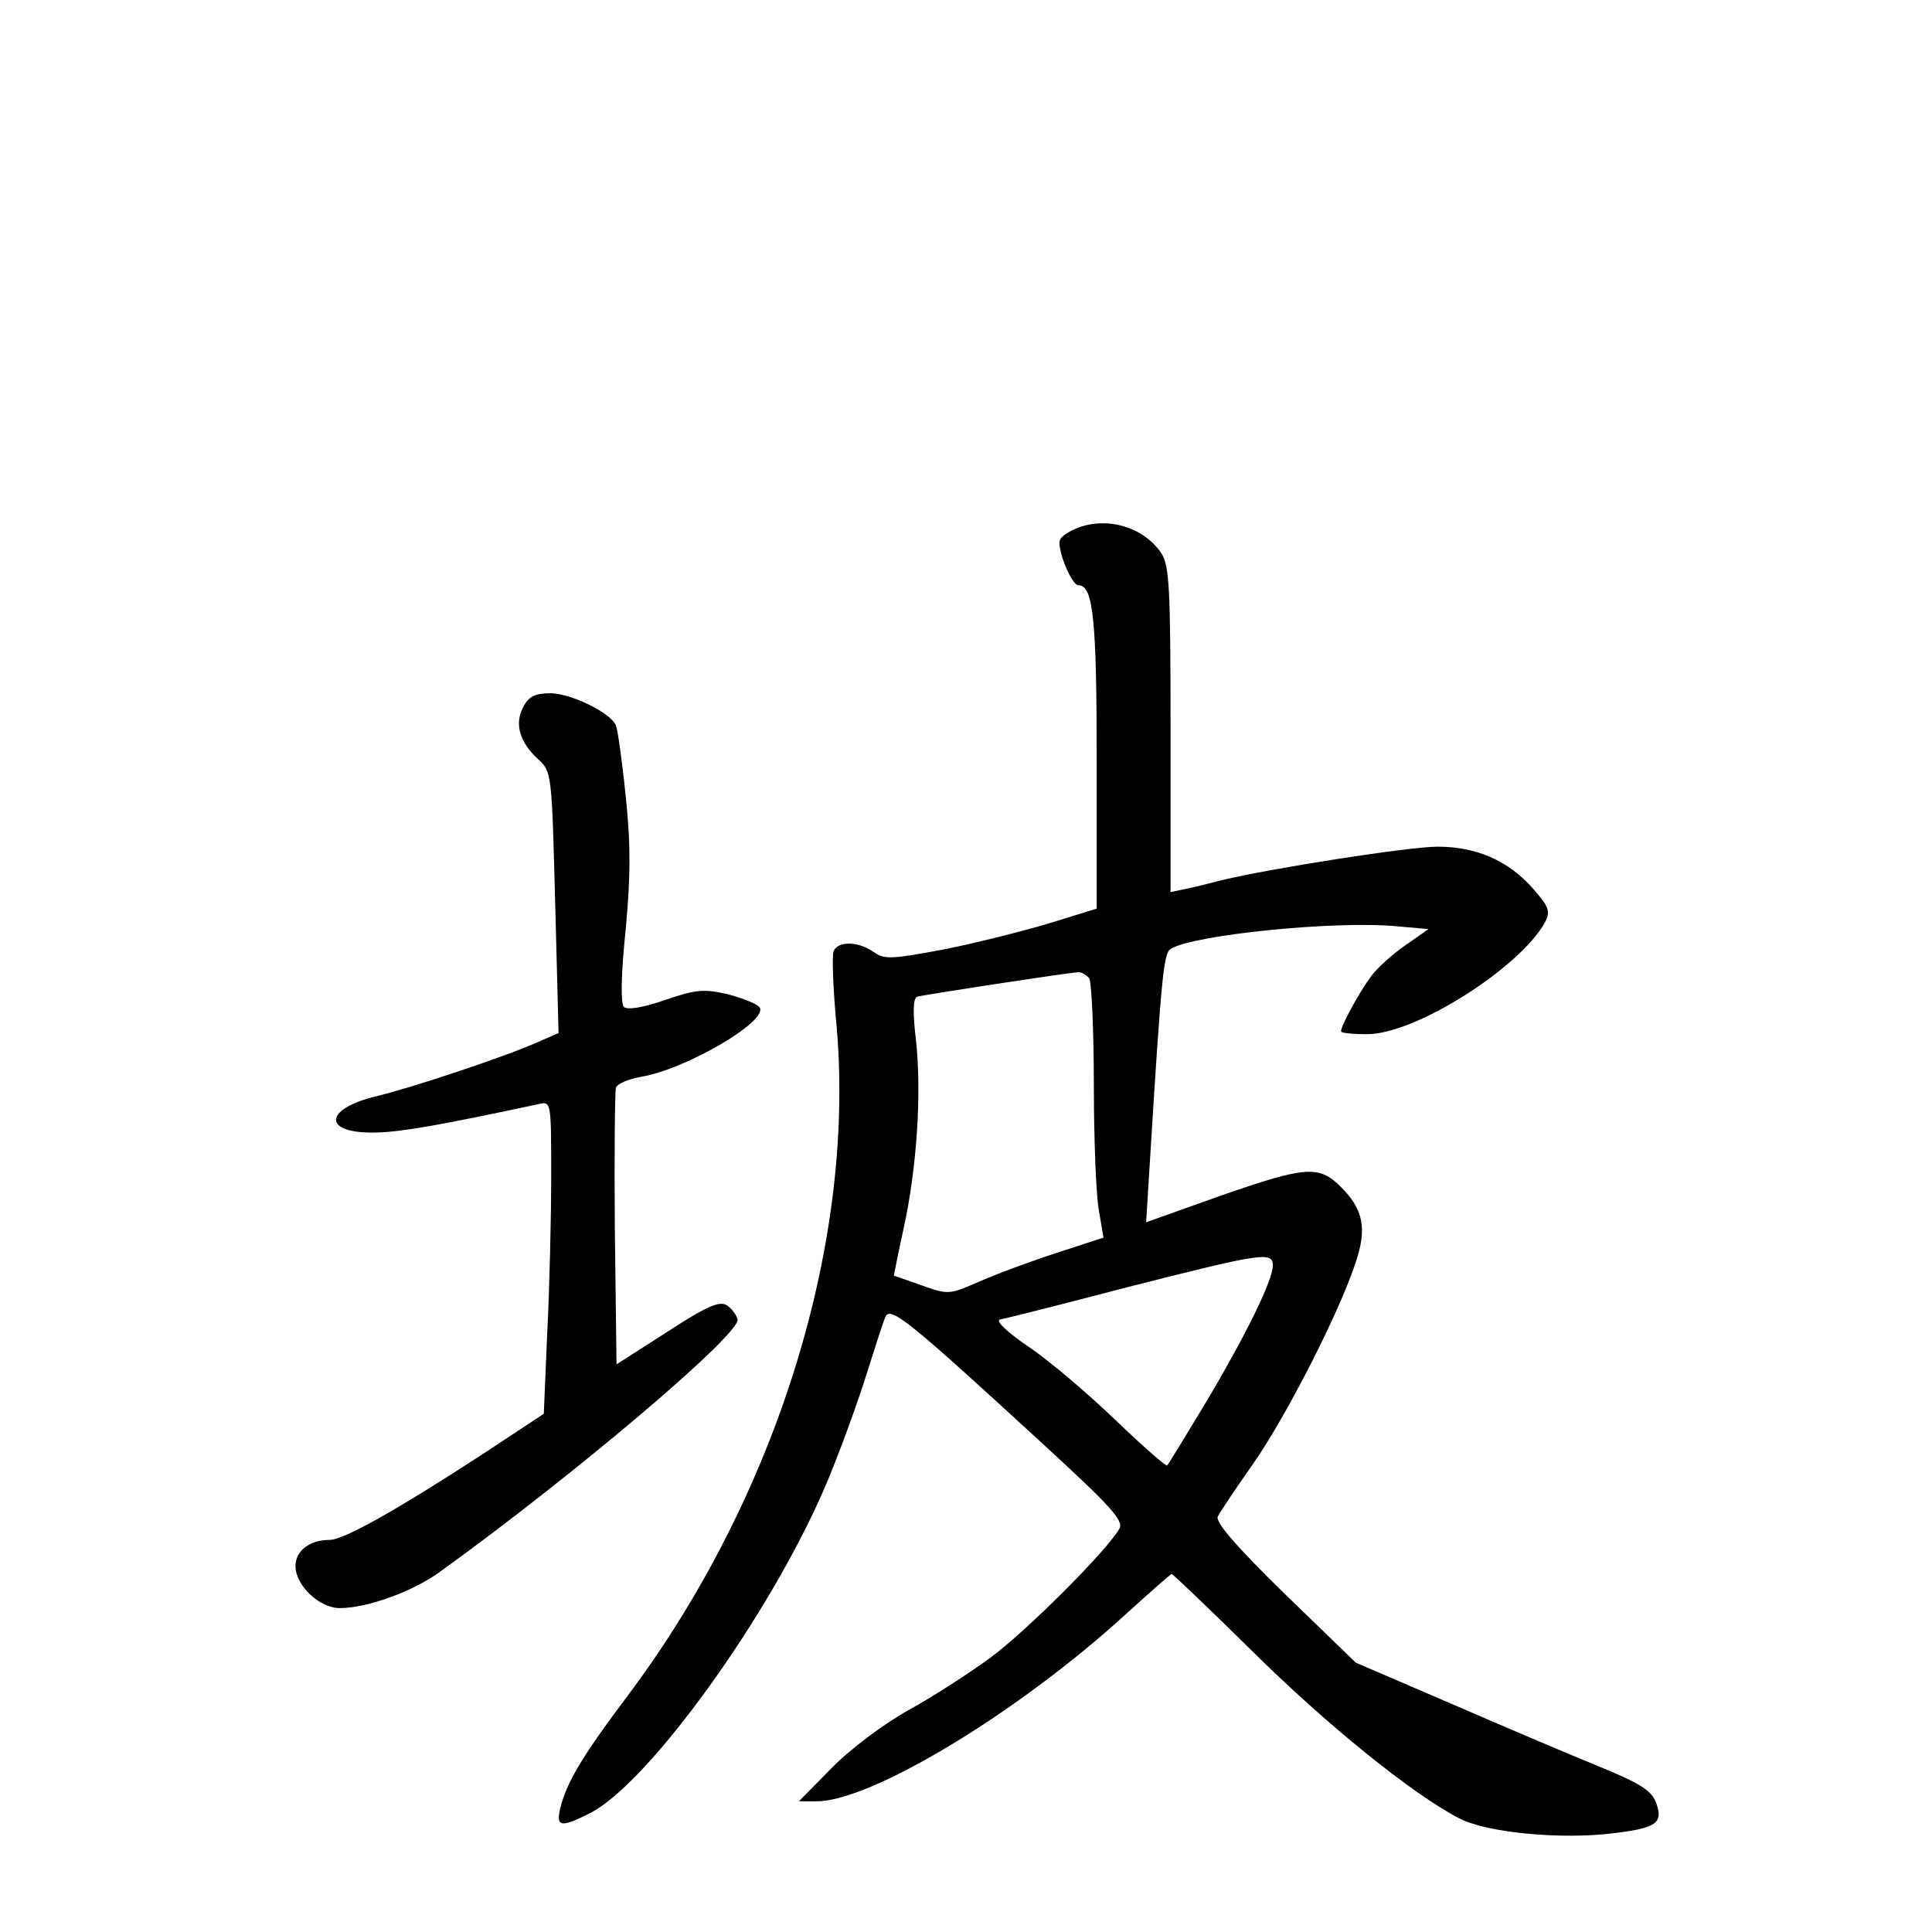 <?xml version="1.0" standalone="no"?>
<!DOCTYPE svg PUBLIC "-//W3C//DTD SVG 20010904//EN"
 "http://www.w3.org/TR/2001/REC-SVG-20010904/DTD/svg10.dtd">
<svg version="1.0" xmlns="http://www.w3.org/2000/svg"
 width="340pt" height="340pt" viewBox="0 0 340 340"
 preserveAspectRatio="xMidYMid meet">
<g transform="translate(0,340) scale(0.1,-0.1)"
fill="#000000" stroke="none">
<path d="M1894 2470 c-12 -5 -25 -13 -28 -19 -8 -12 19 -81 32 -81 26 0 32
-60 32 -310 l0 -259 -84 -26 c-47 -14 -130 -35 -186 -46 -91 -17 -104 -18
-123 -4 -27 19 -63 19 -70 1 -3 -8 -1 -61 4 -118 38 -386 -102 -840 -367
-1193 -79 -105 -107 -152 -118 -197 -8 -33 1 -35 52 -9 103 52 315 346 412
570 21 48 52 132 70 187 17 54 34 107 38 116 8 21 41 -6 274 -220 122 -112
146 -138 138 -152 -20 -37 -164 -181 -228 -228 -37 -27 -102 -69 -144 -92 -43
-24 -103 -69 -135 -102 l-57 -58 31 0 c96 0 355 156 545 330 42 38 78 70 80
70 2 0 65 -60 139 -133 132 -131 284 -254 367 -297 48 -25 179 -38 273 -26 74
9 86 18 74 52 -8 23 -27 35 -105 67 -52 21 -169 71 -259 110 l-165 71 -125
121 c-85 83 -122 126 -118 136 4 8 32 50 63 94 57 82 149 261 179 351 21 61
15 95 -25 135 -39 39 -62 37 -214 -16 l-129 -46 7 113 c20 324 24 360 36 368
40 25 289 50 397 40 l57 -5 -40 -28 c-22 -15 -50 -40 -61 -55 -21 -28 -53 -87
-53 -97 0 -3 21 -5 46 -5 85 0 269 117 313 197 10 19 7 27 -21 59 -43 49 -99
74 -168 74 -50 0 -293 -38 -380 -59 -19 -5 -47 -12 -62 -15 l-28 -6 0 285 c0
249 -2 289 -16 311 -31 47 -97 66 -150 44z m23 -792 c4 -7 8 -92 8 -188 0 -96
4 -196 9 -221 l8 -47 -83 -27 c-46 -15 -108 -38 -137 -51 -51 -22 -53 -23
-100 -6 -26 9 -48 17 -49 17 0 0 7 37 17 82 24 109 32 241 22 332 -6 50 -5 74
2 77 10 3 257 41 283 43 6 1 15 -5 20 -11z m323 -505 c0 -26 -47 -122 -119
-243 -35 -58 -65 -107 -67 -109 -2 -2 -43 34 -91 80 -49 47 -117 105 -153 129
-38 26 -59 46 -50 48 8 1 110 27 225 57 236 60 255 63 255 38z"/>
<path d="M921 2156 c-16 -29 -7 -62 26 -92 24 -22 24 -25 30 -252 l6 -230 -39
-17 c-59 -26 -222 -80 -281 -94 -96 -23 -95 -67 0 -64 44 1 112 13 285 50 22
5 22 5 22 -128 0 -74 -3 -198 -7 -276 l-6 -141 -106 -70 c-152 -99 -246 -152
-271 -152 -35 0 -60 -19 -60 -46 0 -34 42 -74 78 -74 48 0 128 29 175 63 236
170 530 419 525 445 -2 8 -10 19 -19 25 -13 8 -36 -2 -105 -47 l-89 -57 -3
238 c-1 131 0 243 2 249 3 7 22 15 44 19 79 13 224 98 209 122 -4 6 -29 16
-55 23 -43 10 -57 9 -112 -10 -38 -13 -66 -18 -72 -12 -6 6 -5 59 3 135 9 96
9 153 0 237 -6 60 -14 116 -17 123 -8 22 -79 57 -116 57 -26 0 -38 -6 -47 -24z"/>
</g>
</svg>
